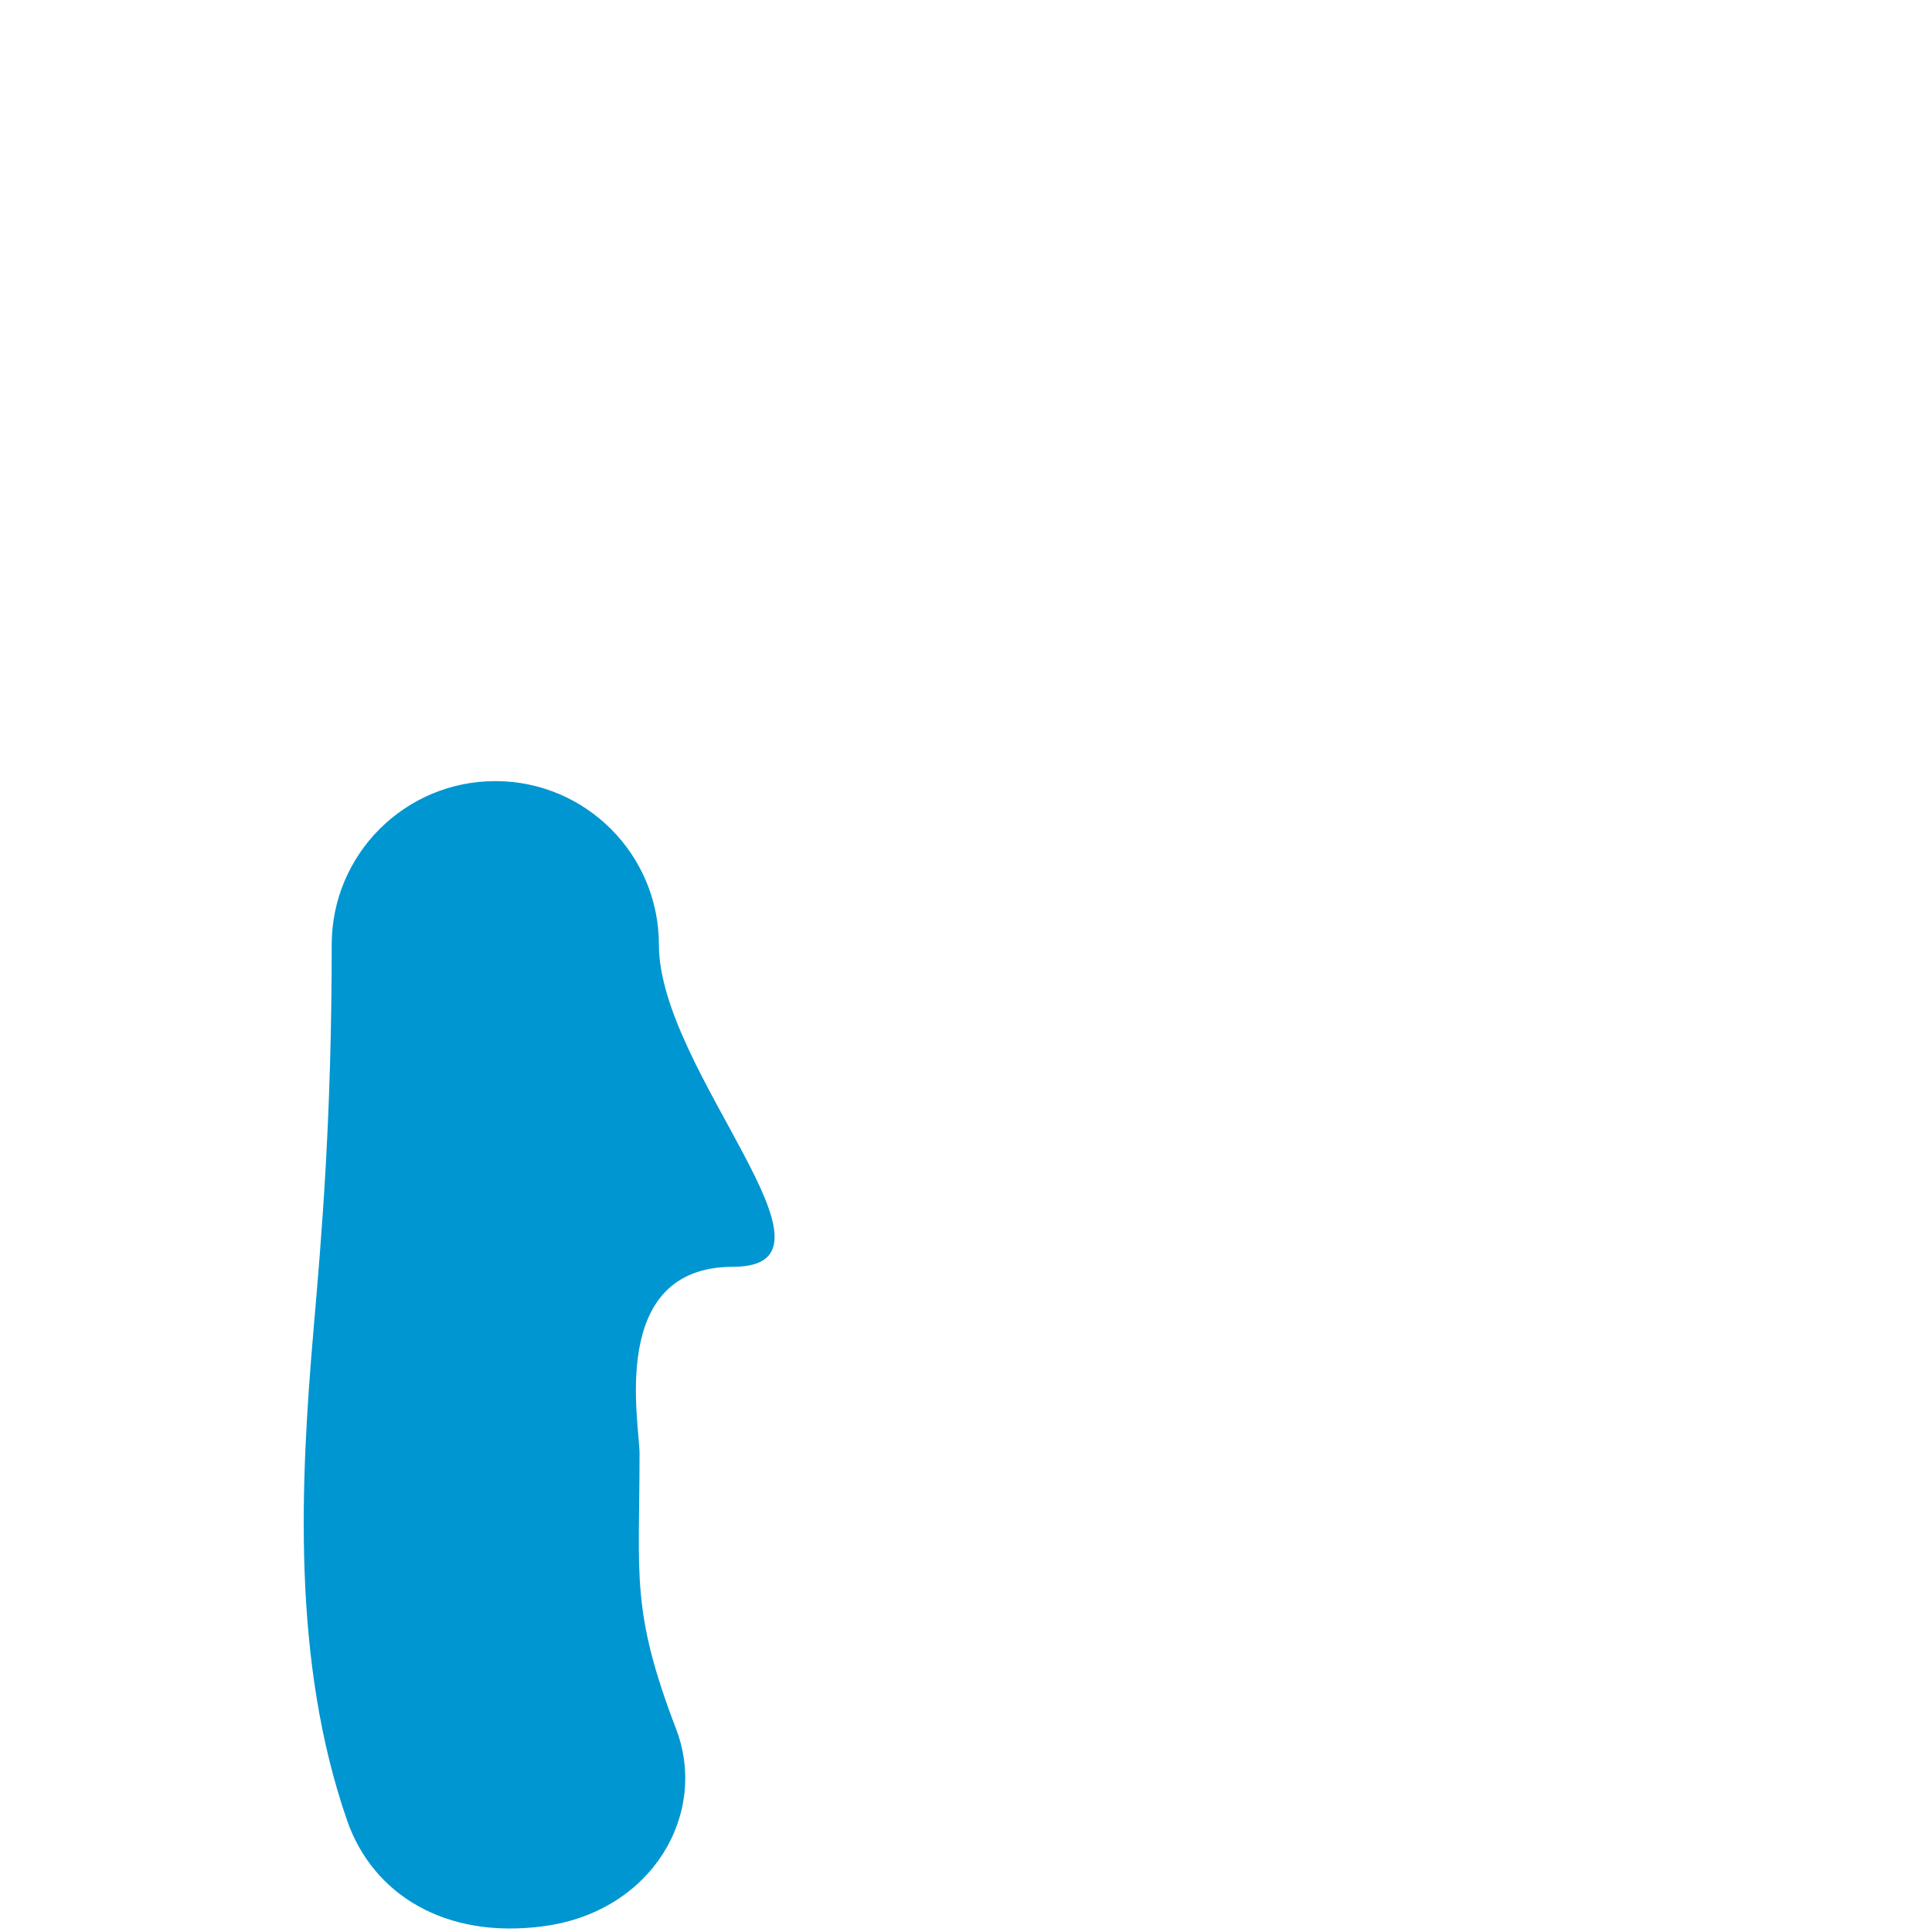 <?xml version="1.0" encoding="iso-8859-1"?>
<!-- Generator: Adobe Illustrator 18.1.1, SVG Export Plug-In . SVG Version: 6.00 Build 0)  -->
<!DOCTYPE svg PUBLIC "-//W3C//DTD SVG 1.1//EN" "http://www.w3.org/Graphics/SVG/1.1/DTD/svg11.dtd">
<svg version="1.1" xmlns="http://www.w3.org/2000/svg" xmlns:xlink="http://www.w3.org/1999/xlink" x="0px" y="0px"
	 viewBox="0 0 512 512" enable-background="new 0 0 512 512" xml:space="preserve">
<g id="Layer_2">
	<path fill="#0096D1" d="M92.002,482.487c-14.688-42.25-12.4-89.591-8.906-130.161c2.142-24.874,4.808-55.832,4.808-101.97
		c0-23.944,19.41-43.355,43.355-43.355s43.355,19.411,43.355,43.355c0,33.549,52.966,85.355,19.676,85.355
		s-24.804,41.279-24.804,49.532c0,32.553-2.402,41.356,9.697,72.983c8.555,22.364-6.209,48.273-34.932,52.214
		C117.877,514.057,98.753,501.908,92.002,482.487z"/>
</g>
<g id="Layer_1">
</g>
</svg>
